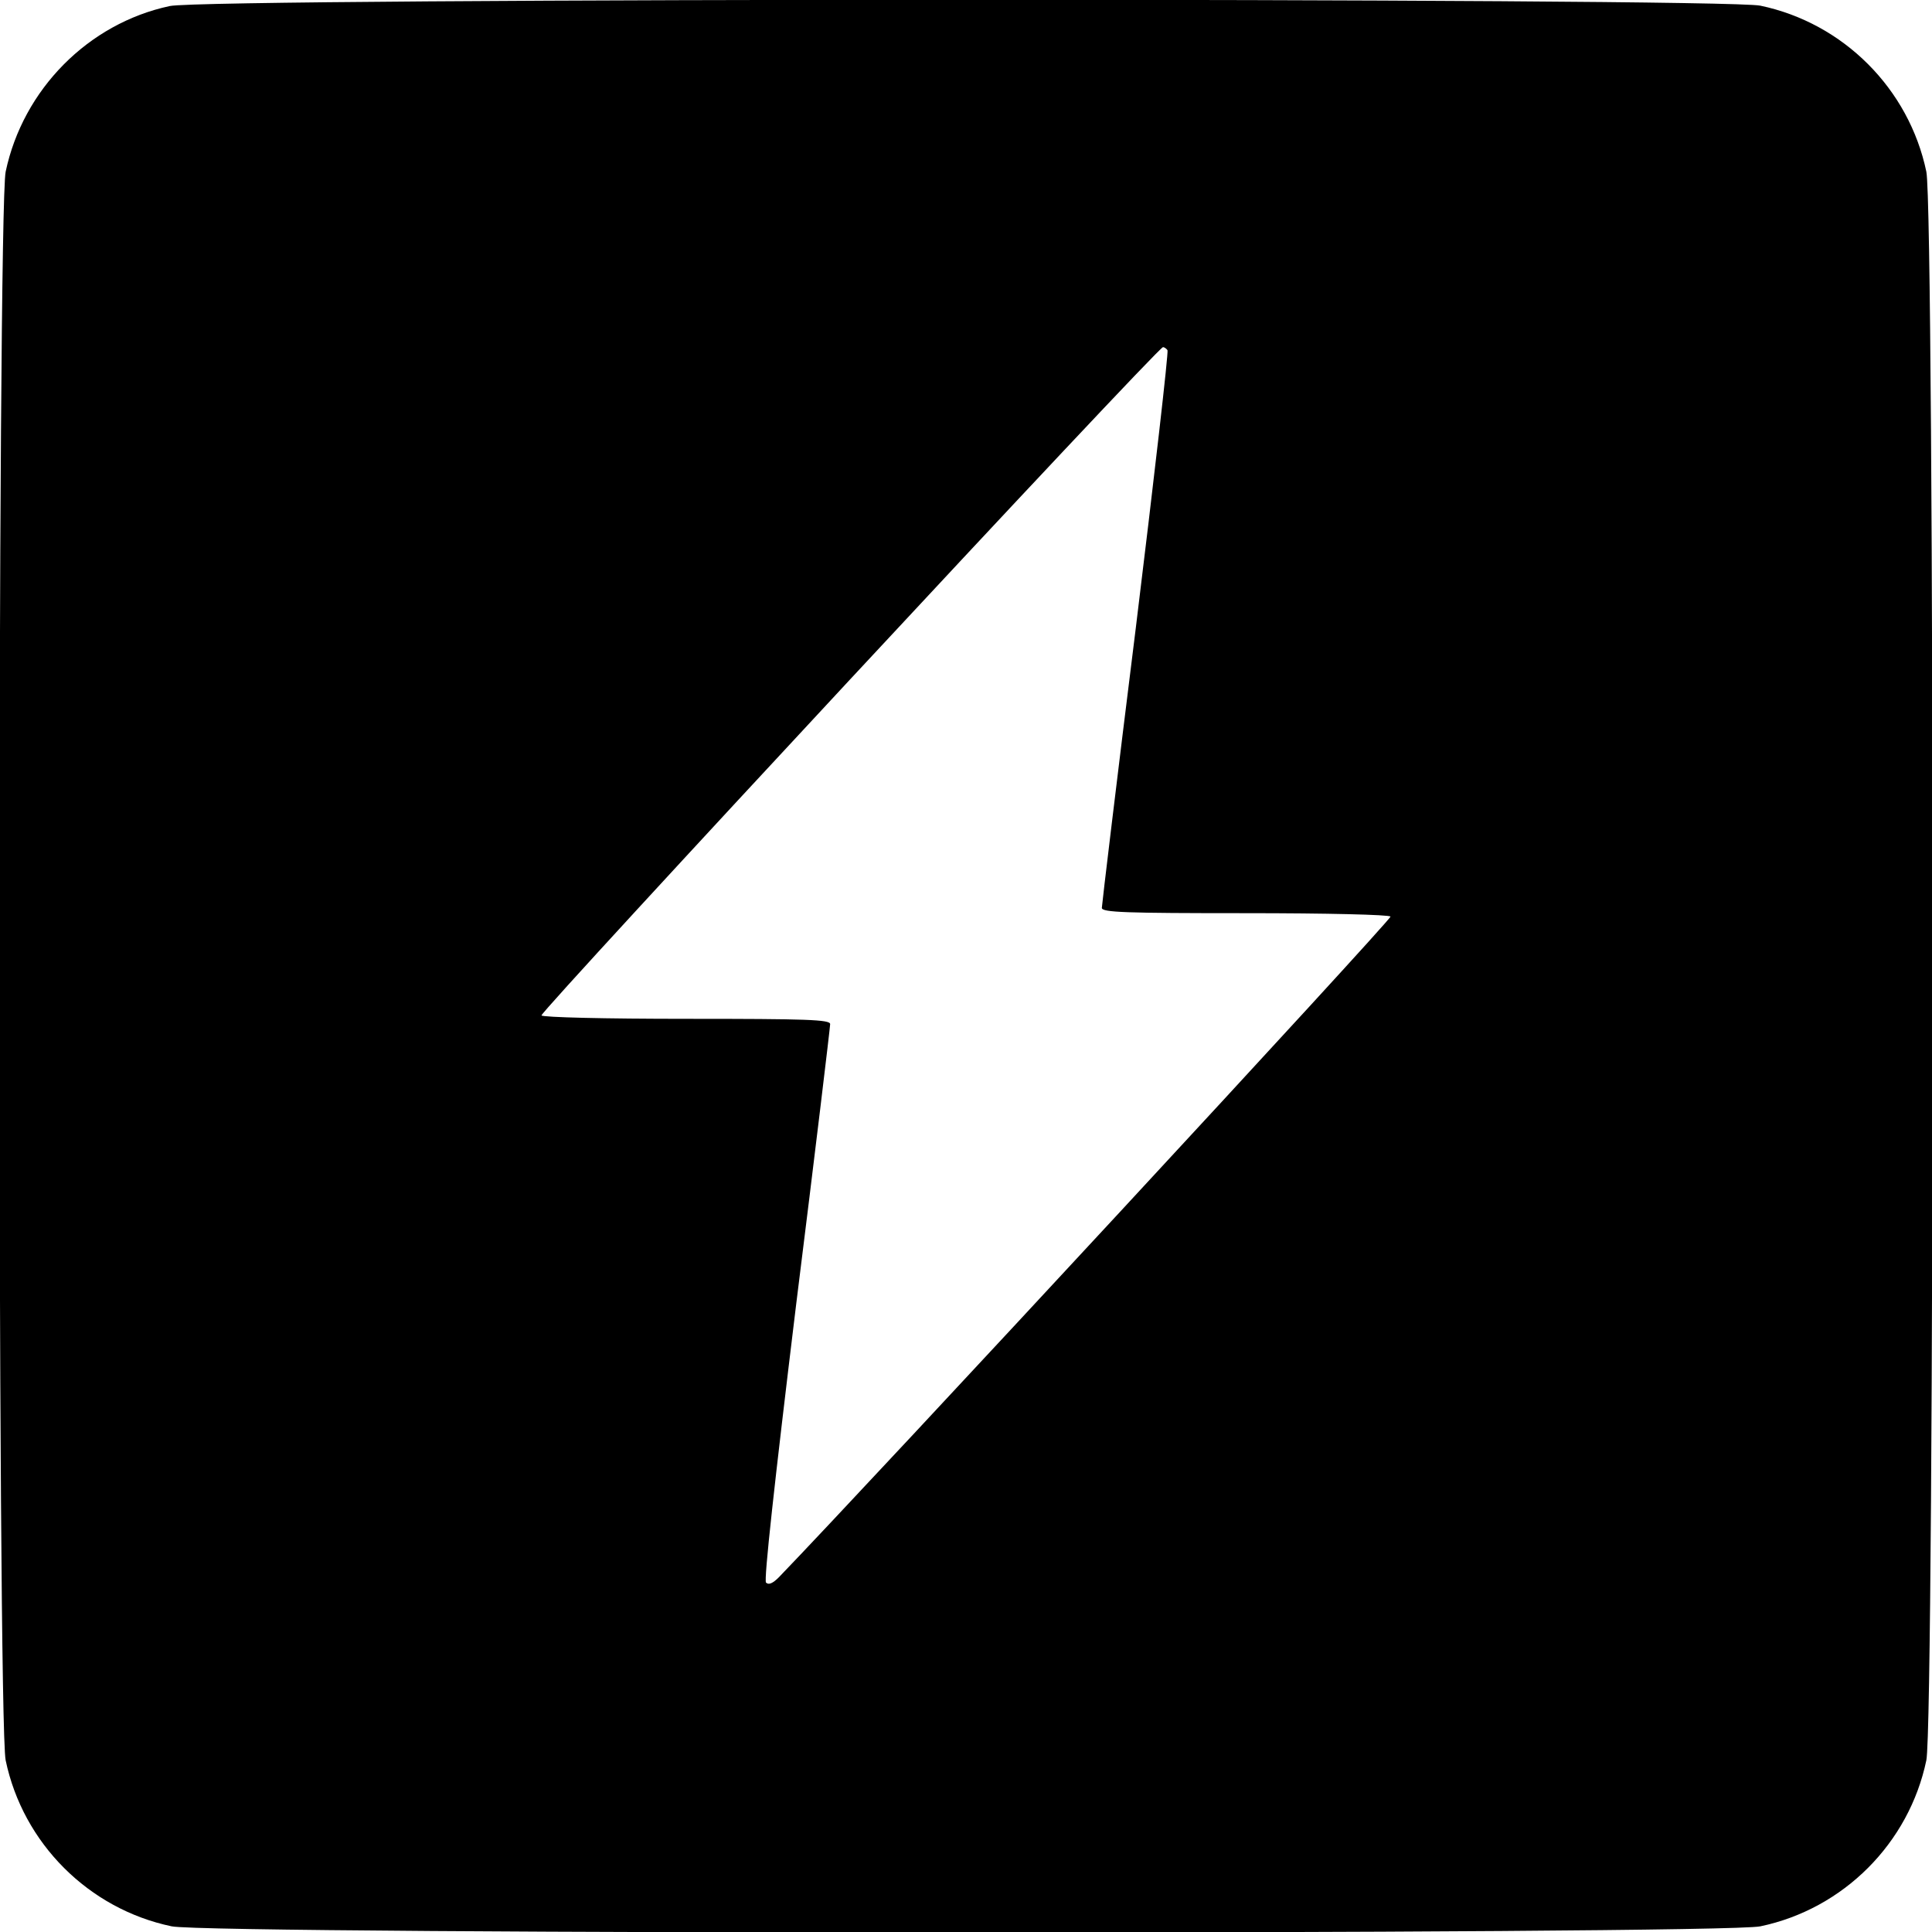 <?xml version="1.0" standalone="no"?>
<!DOCTYPE svg PUBLIC "-//W3C//DTD SVG 20010904//EN"
 "http://www.w3.org/TR/2001/REC-SVG-20010904/DTD/svg10.dtd">
<svg version="1.0" xmlns="http://www.w3.org/2000/svg"
 width="512pt" height="512pt" viewBox="0 0 512 512"
 preserveAspectRatio="xMidYMid meet">

<g transform="translate(0,512) scale(0.1,-0.1)"
fill="#000000" stroke="none">
<path d="M450 5104 c-216 -46 -389 -221 -435 -439 -22 -105 -22 -4105 0 -4210
46 -220 220 -394 440 -440 105 -22 4105 -22 4210 0 220 46 394 220 440 440 22
105 22 4105 0 4210 -46 220 -220 394 -440 440 -102 21 -4115 21 -4215 -1z
m2644 -912 c3 -5 -35 -336 -84 -736 -50 -401 -90 -735 -90 -742 0 -12 63 -14
379 -14 220 0 382 -4 386 -9 4 -7 -1376 -1497 -1621 -1751 -16 -16 -27 -21
-34 -14 -6 6 22 261 80 738 50 400 90 734 90 742 0 12 -61 14 -379 14 -221 0
-382 4 -386 9 -5 9 1633 1771 1647 1771 4 0 9 -4 12 -8z"/>
</g>
</svg>

